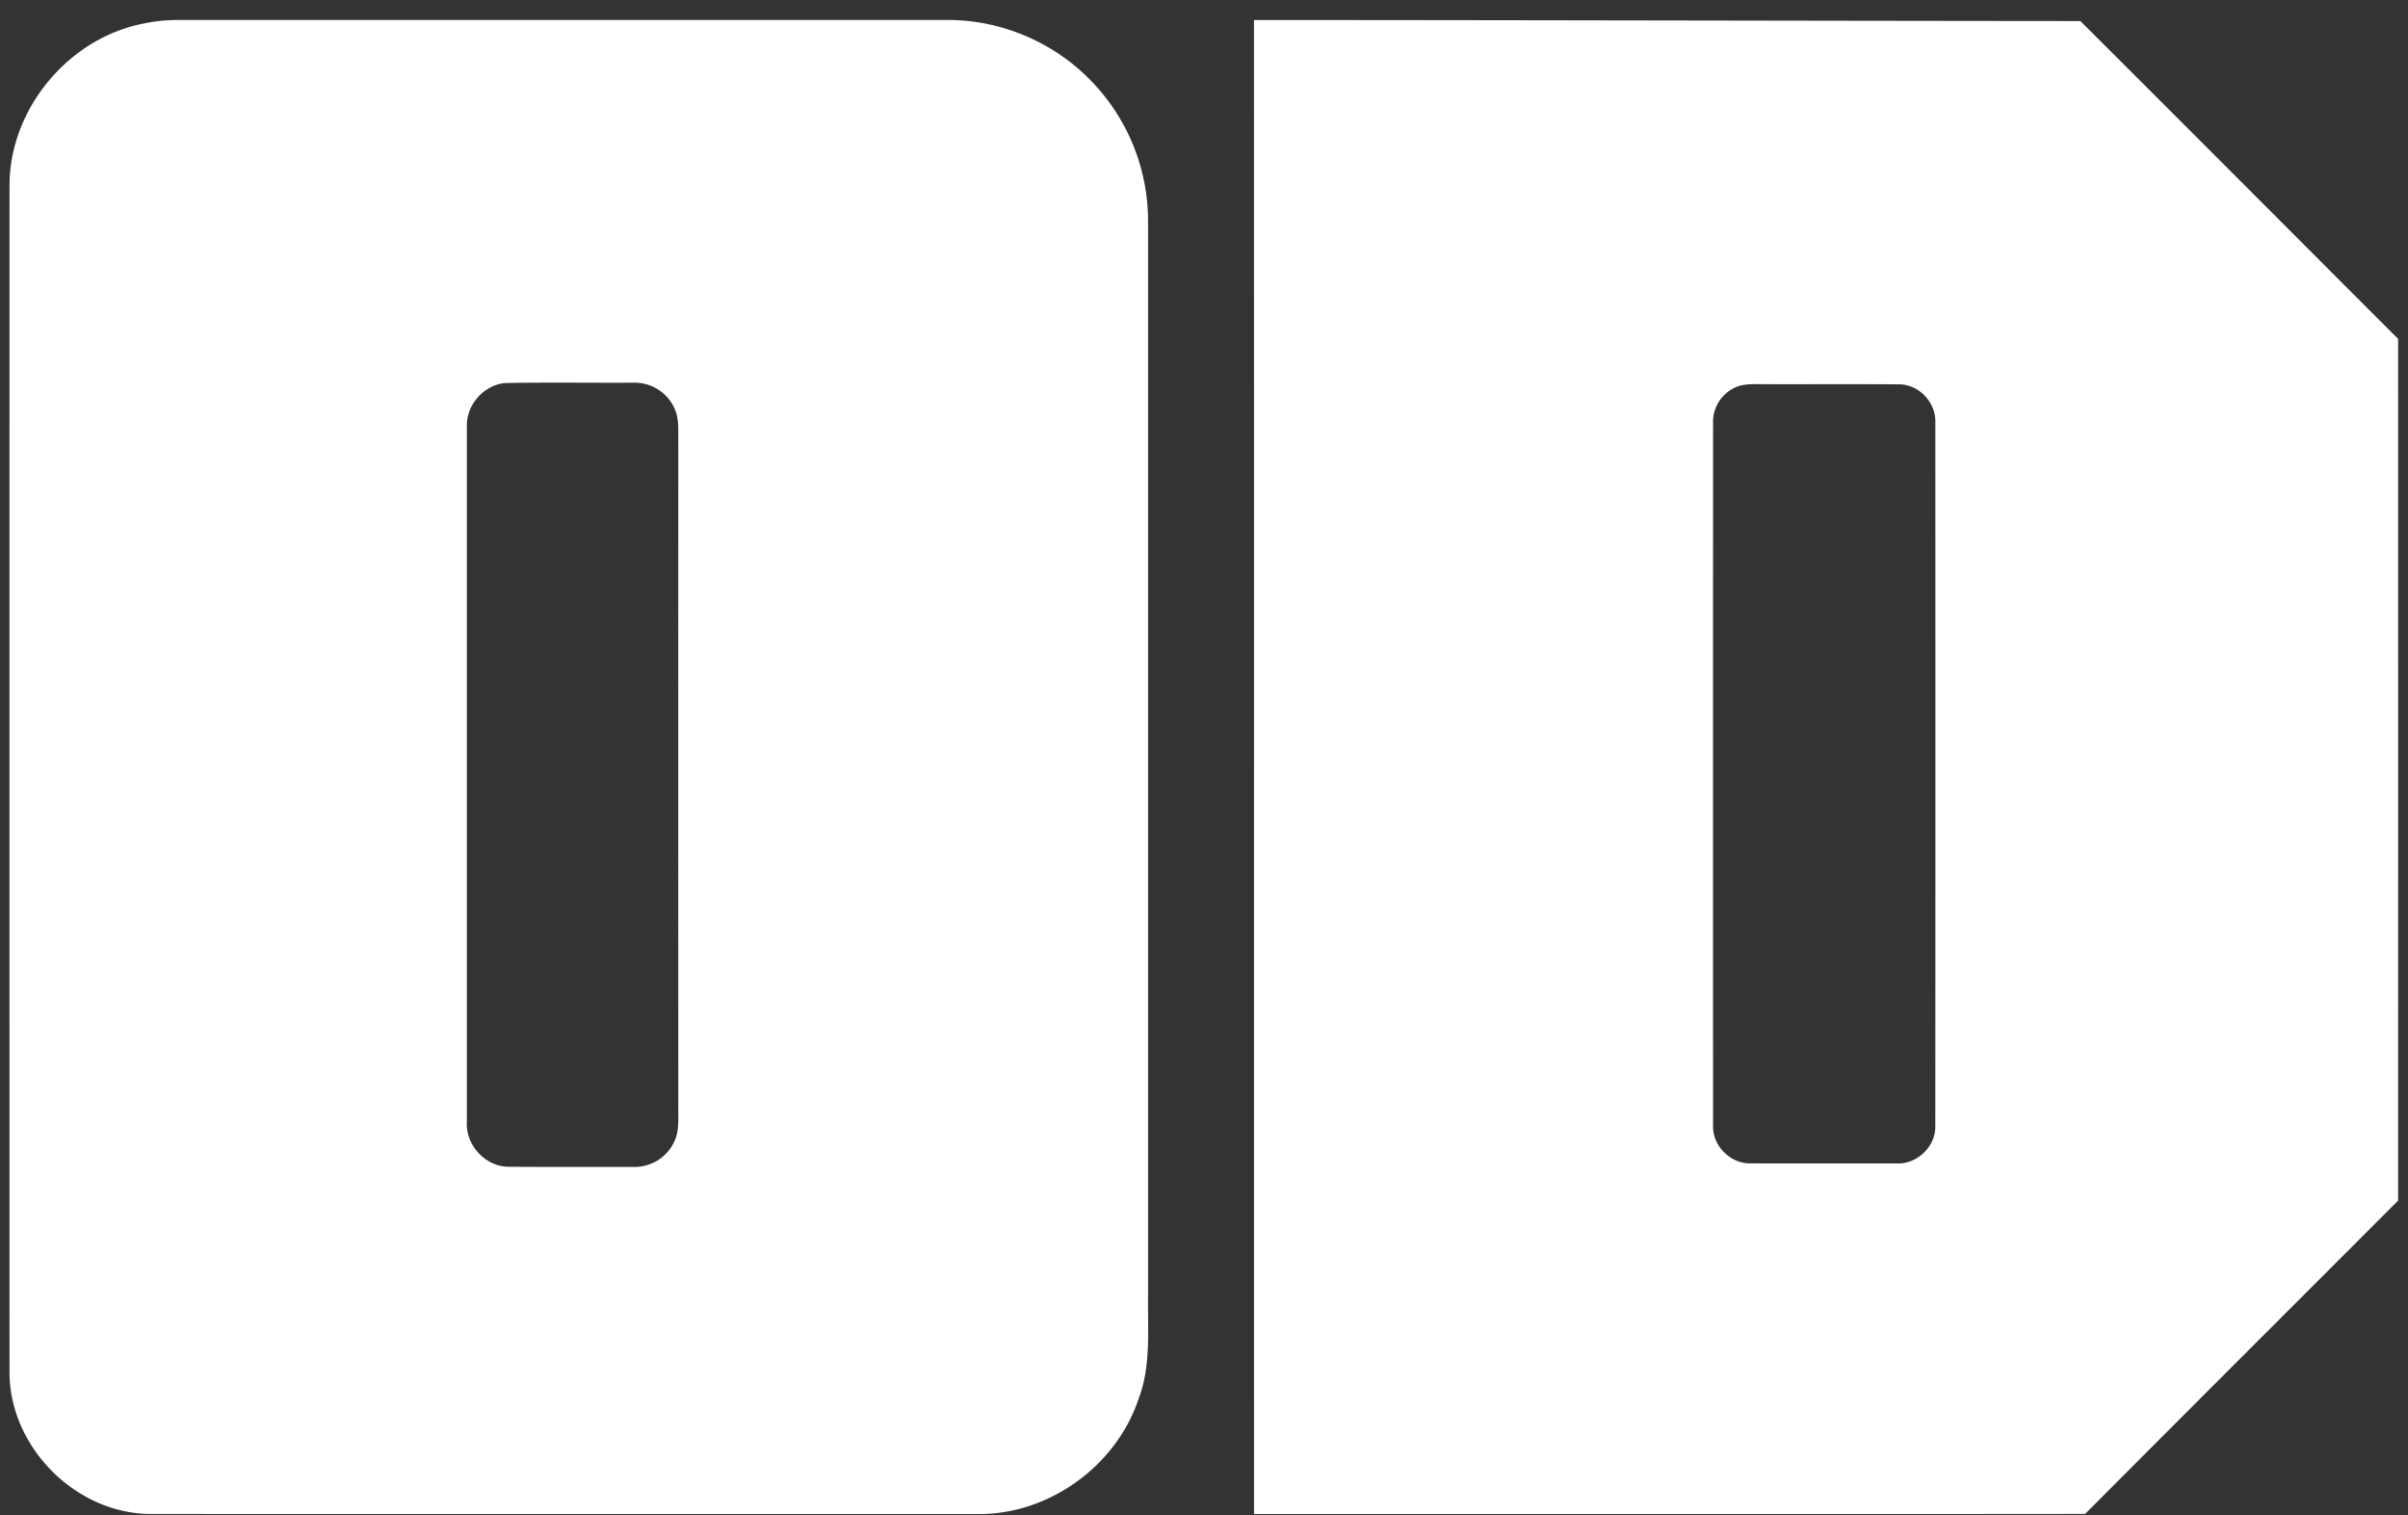 <svg width="116" height="73" fill="none" xmlns="http://www.w3.org/2000/svg"><rect width="100%" height="100%" fill="#333333" stroke="none"/><path d="M6.968 1.123a8.044 8.044 0 011.626-.16H45.61c2.583-.02 5.144 1.063 6.938 2.92a9.678 9.678 0 012.757 6.77V62.57c-.014 1.618.132 3.29-.46 4.834-1.075 3.212-4.297 5.55-7.691 5.537-13.313-.001-26.623.006-39.936-.003-3.607-.033-6.787-3.265-6.76-6.873-.002-19.057-.004-38.112 0-57.17.022-3.69 2.885-7.097 6.51-7.77zm17.36 17.331c-1.027.097-1.871 1.06-1.837 2.09-.003 11.165-.001 22.329-.001 33.49-.074 1.113.877 2.165 1.997 2.176 2 .016 4.001.004 6.003.008a2.107 2.107 0 001.968-1.17c.285-.545.205-1.174.217-1.763-.002-10.66-.002-21.319 0-31.979-.012-.53.054-1.09-.167-1.593a2.104 2.104 0 00-2.007-1.276c-2.058.01-4.117-.024-6.173.017zM60.408.964c13.27.004 26.538.04 39.808.05 5.111 5.096 10.205 10.21 15.309 15.313 0 13.837.003 27.677-.002 41.515-5.024 5.031-10.058 10.053-15.076 15.093-13.346.015-26.691.002-40.037.005-.002-23.991.002-47.984-.002-71.976zM83.467 18.73c-.58.31-.96.952-.944 1.61-.002 11.298-.004 22.596 0 33.893-.03.979.858 1.856 1.837 1.813 2.317.006 4.634.002 6.95.002 1 .08 1.941-.79 1.918-1.794.008-11.31.006-22.622.002-33.933.023-.938-.793-1.798-1.734-1.804-2.254-.02-4.509 0-6.762-.01-.432-.005-.886-.002-1.267.223z" fill="#fff"/></svg>